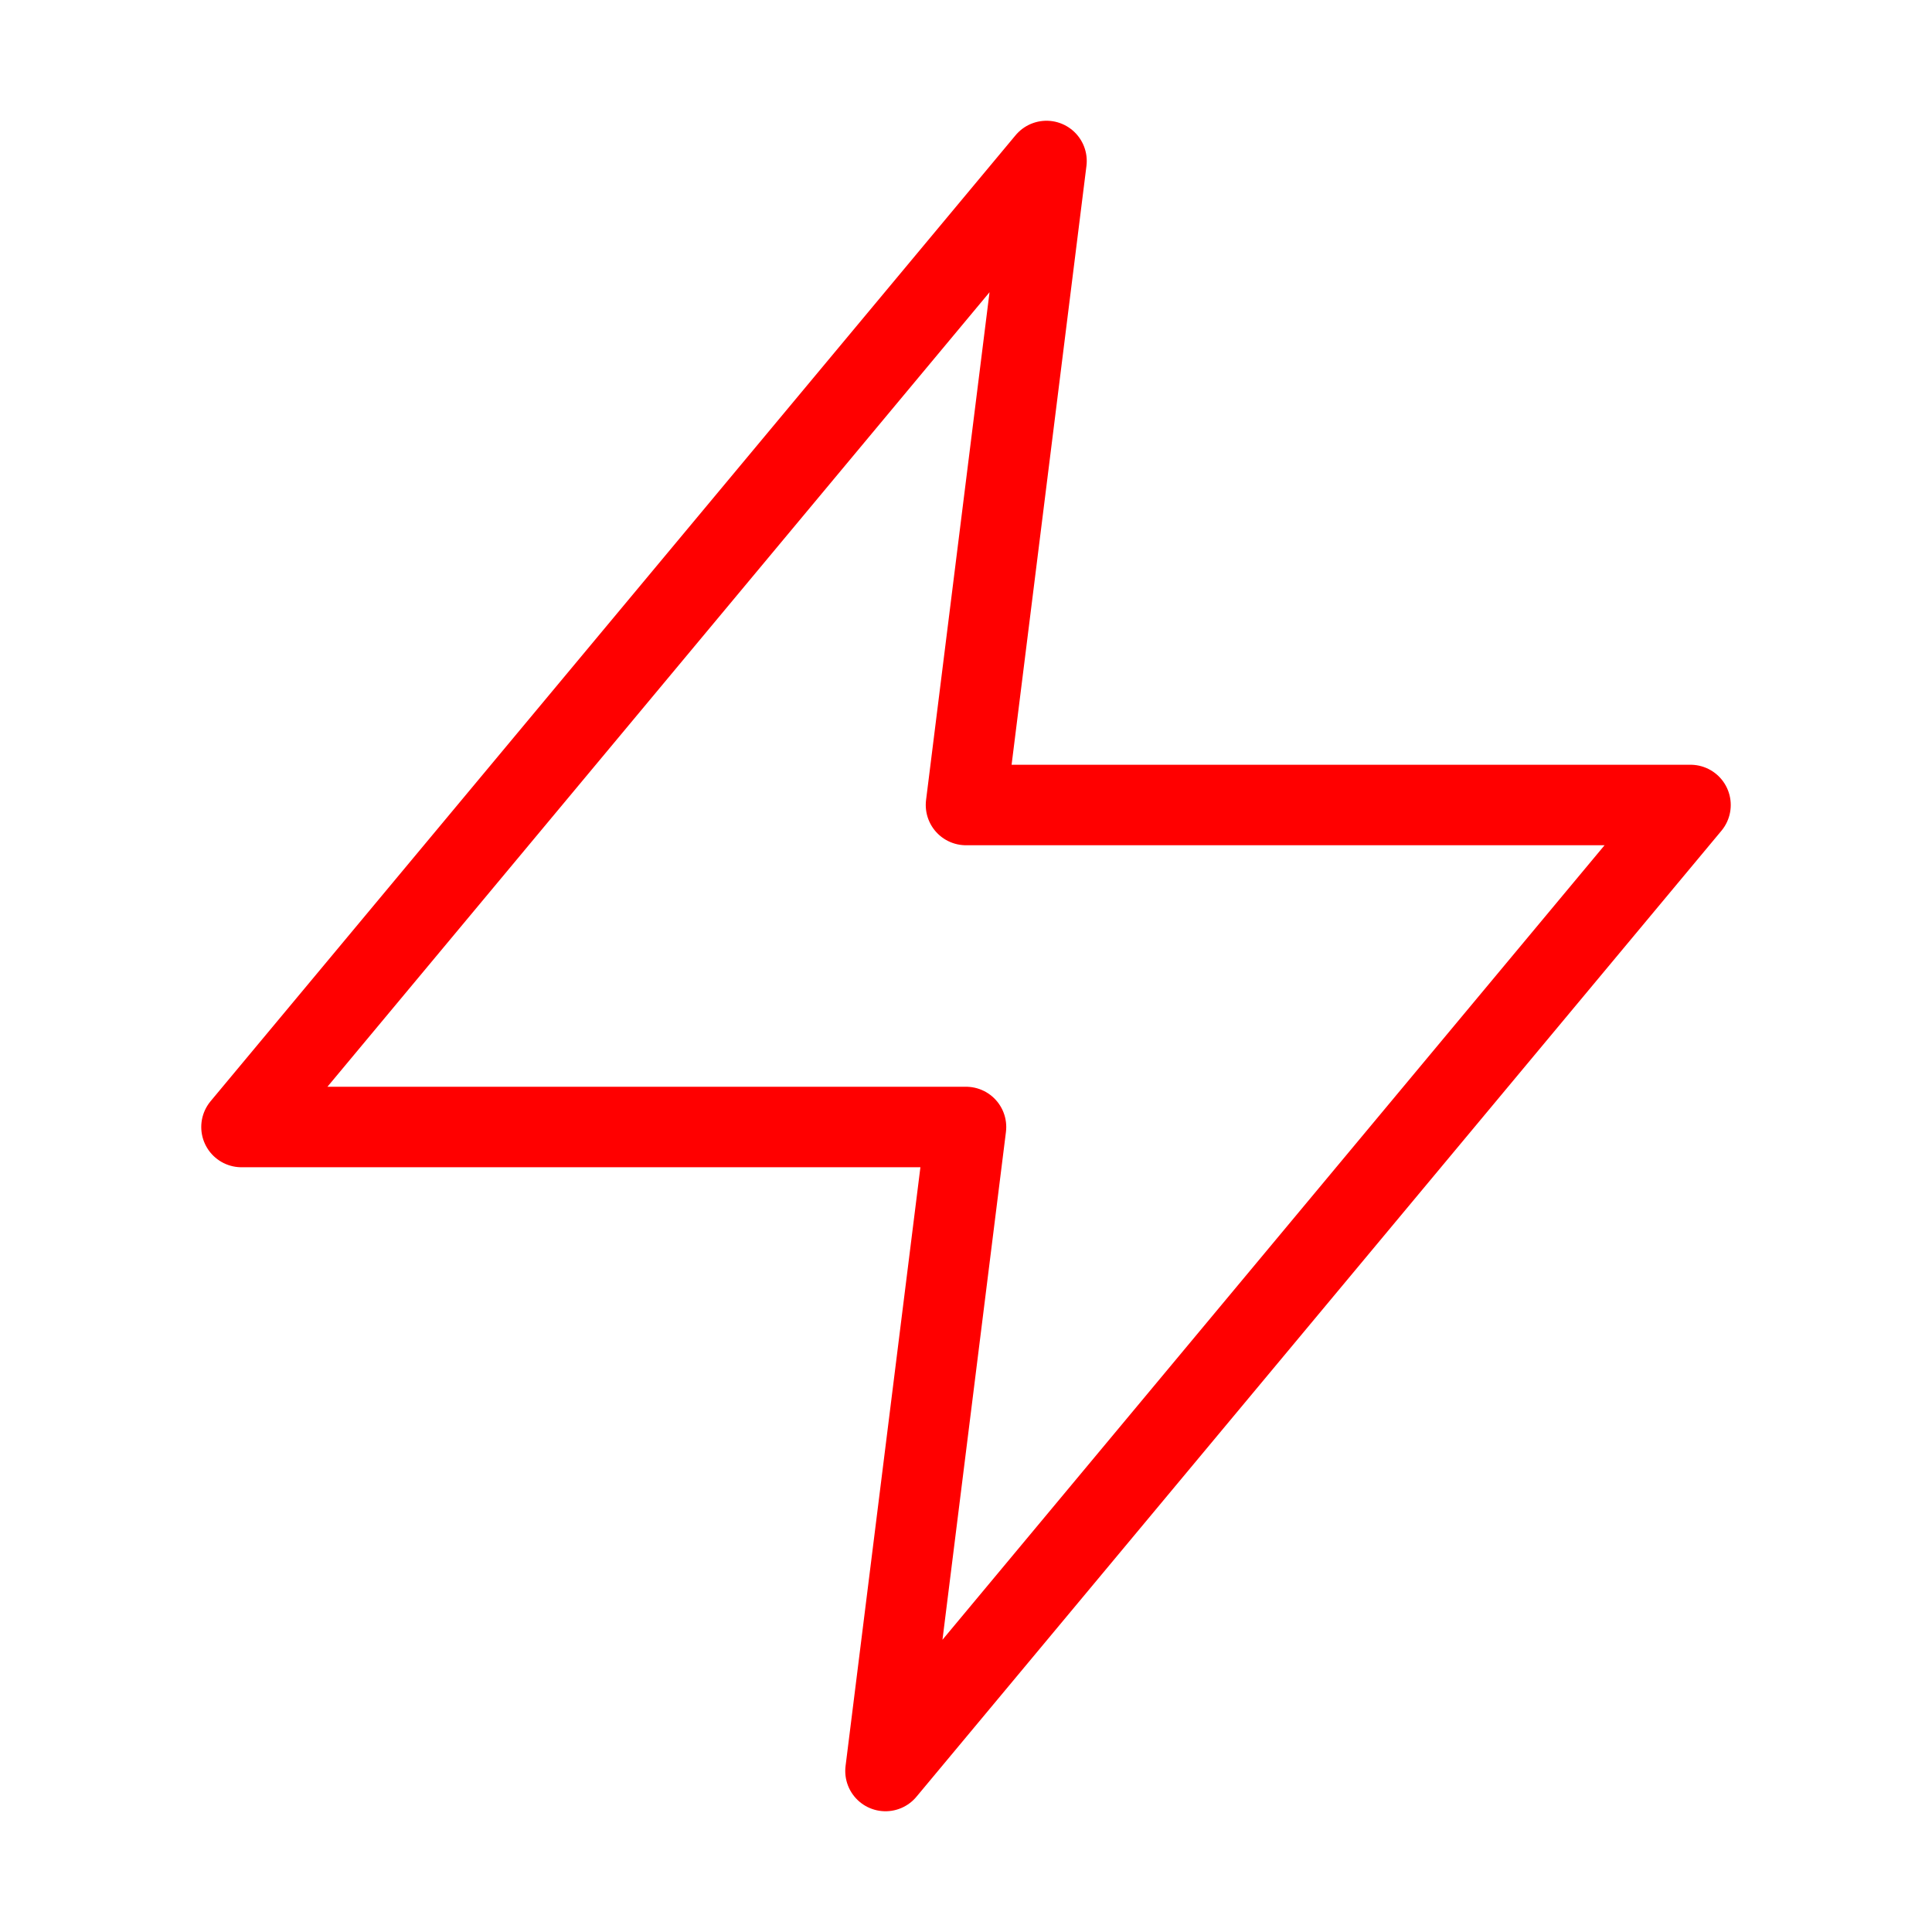 <svg xmlns="http://www.w3.org/2000/svg" width="100" height="100" viewBox="0 0 24 24" fill="none" stroke="red" stroke-width="1" stroke-linecap="round" stroke-linejoin="round" class="feather feather-zap"><polygon points="13 2 3 14 12 14 11 22 21 10 12 10 13 2"></polygon></svg>
